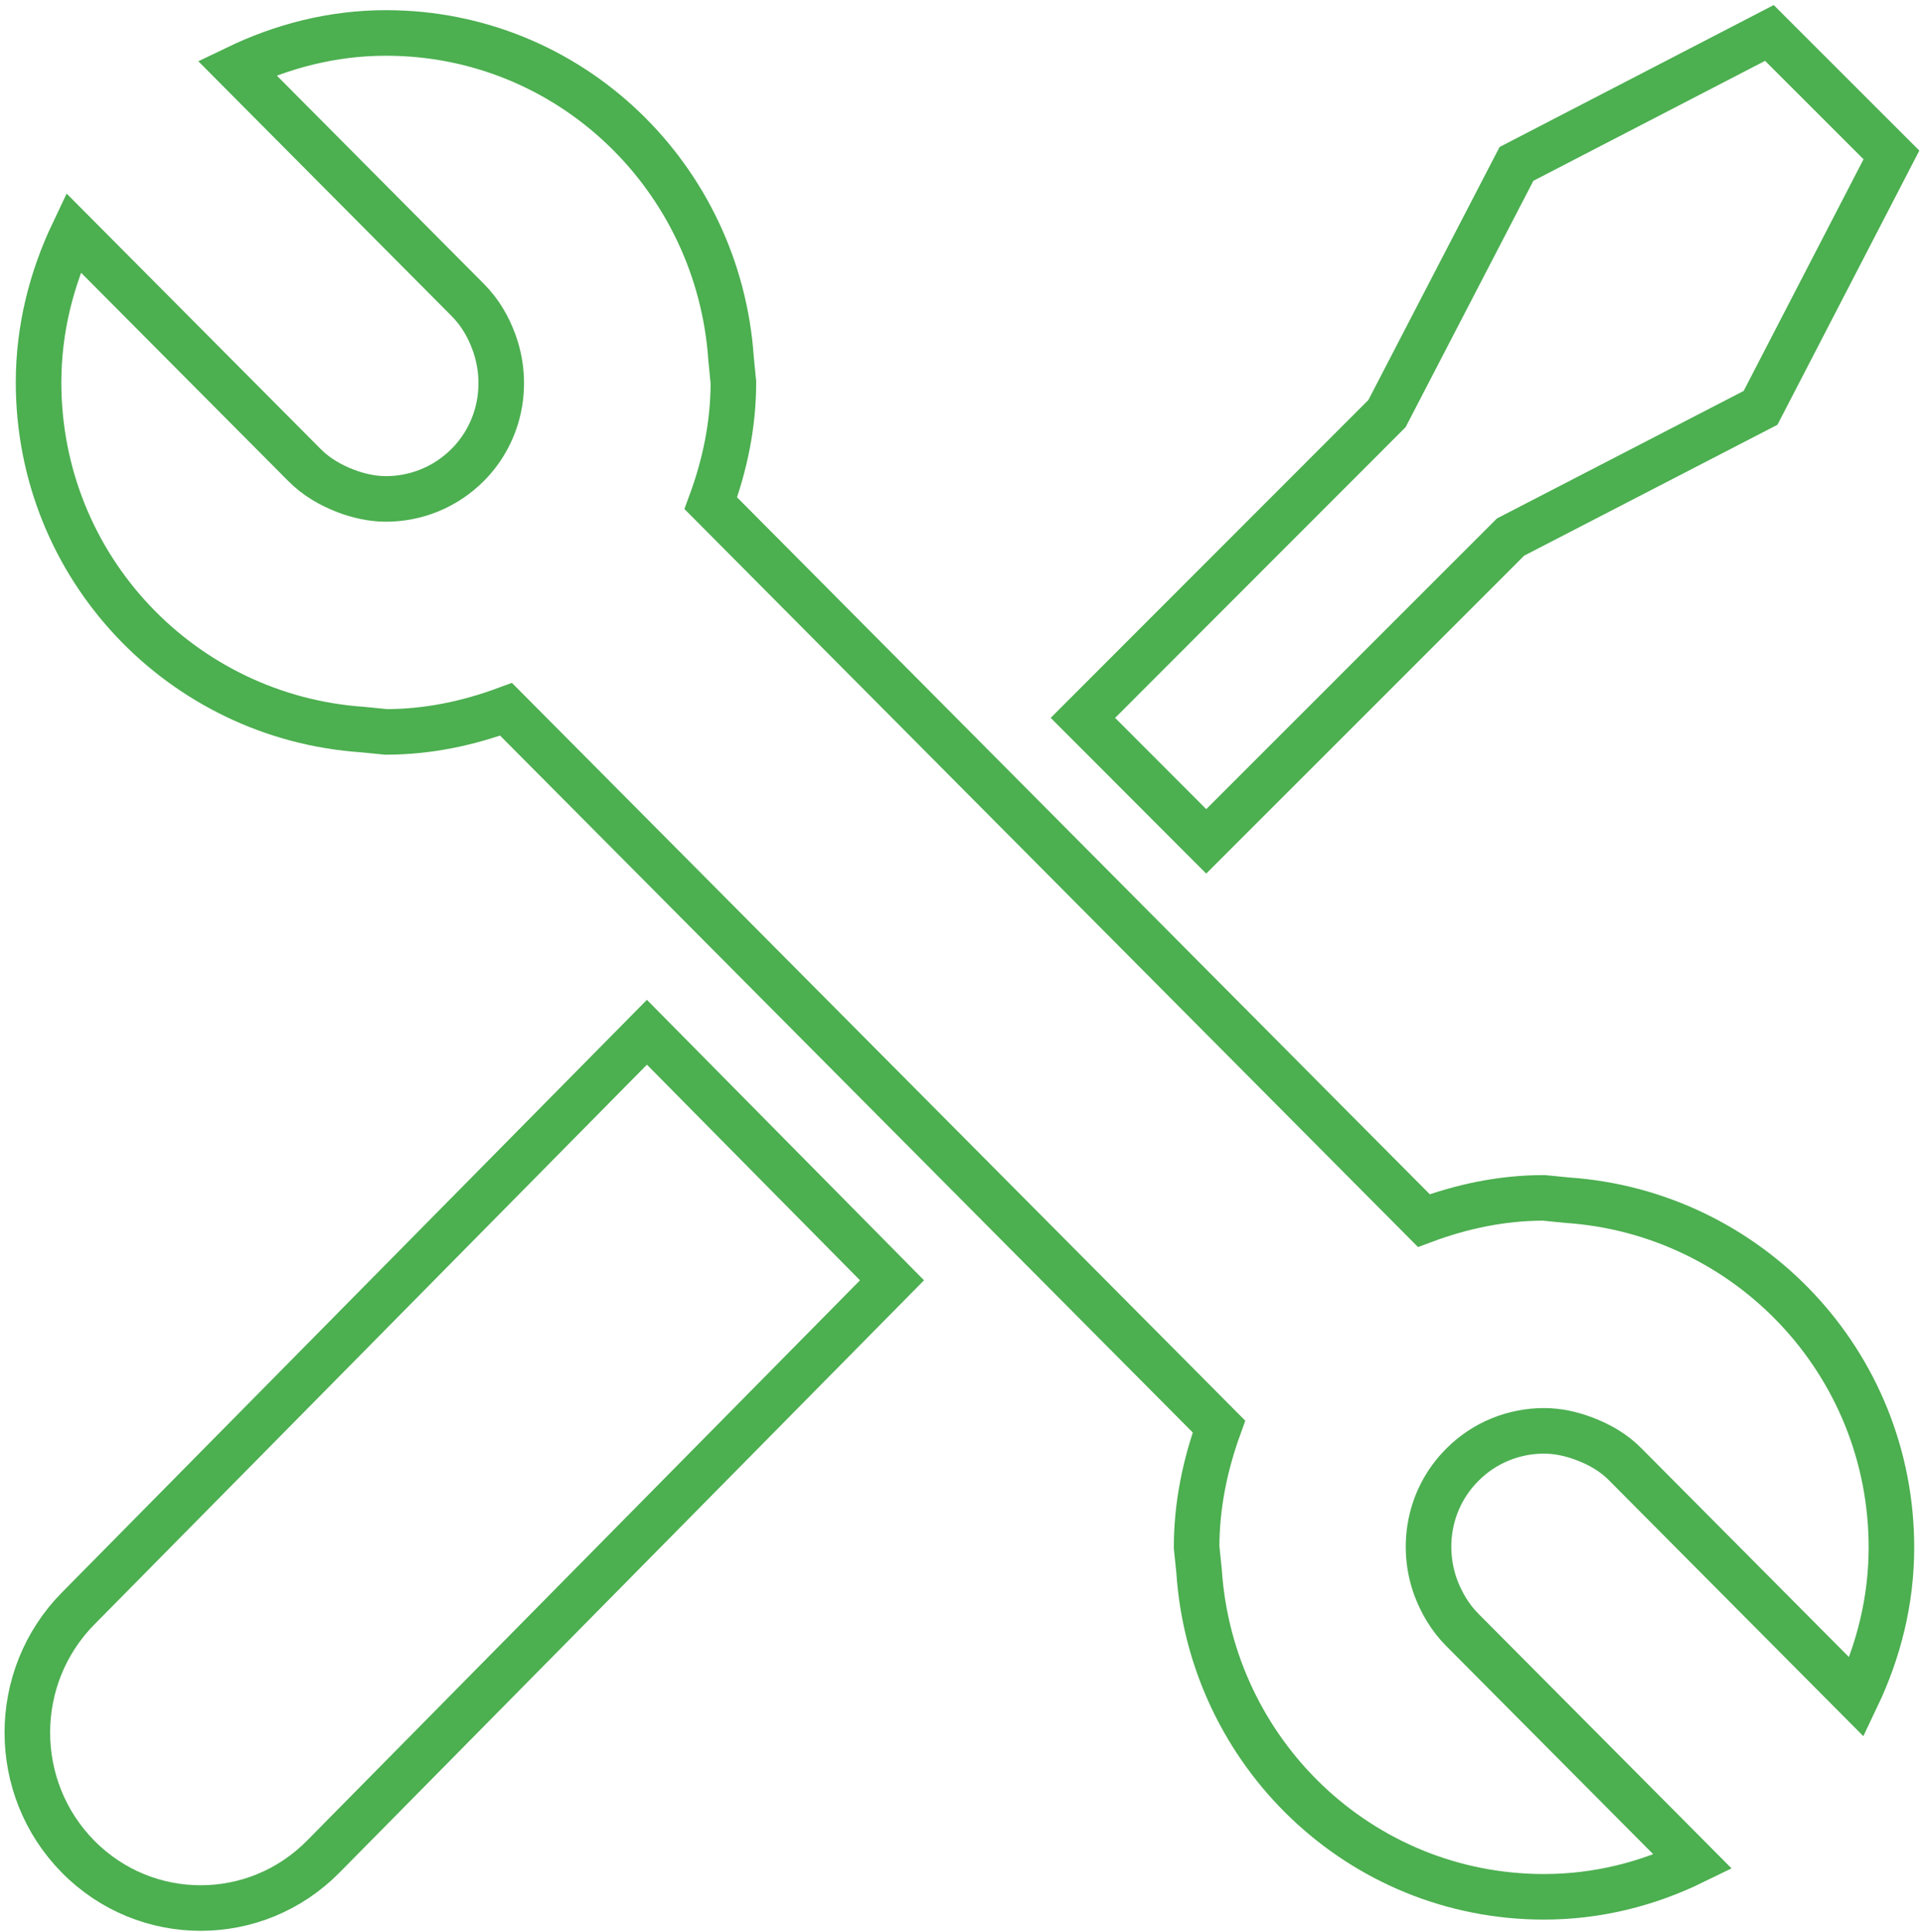 <?xml version="1.0" encoding="UTF-8"?>
<svg width="211px" height="212px" viewBox="0 0 211 212" version="1.1" xmlns="http://www.w3.org/2000/svg" xmlns:xlink="http://www.w3.org/1999/xlink">
    <!-- Generator: Sketch 55.2 (78181) - https://sketchapp.com -->
    <title>Group 7</title>
    <desc>Created with Sketch.</desc>
    <g id="Architecture-Light" stroke="none" stroke-width="1" fill="none" fill-rule="evenodd">
        <g id="Landing" transform="translate(-1926, -2001)" stroke="#4CAF50" stroke-width="5">
            <g id="Services" transform="translate(169, 1620)">
                <g id="Item-Copy-2" transform="translate(1581, 384)">
                    <g id="Group-7" transform="translate(179, 0)">
                        <path d="M5.57,173.514 C-1.857,181.038 -1.857,193.223 5.57,200.748 C9.283,204.51 14.149,206.384 19.016,206.384 C23.882,206.384 28.748,204.51 32.462,200.748 L94.875,137.498 L67.983,110.277 L5.57,173.514 Z" id="Stroke-1"></path>
                        <polygon id="Stroke-3" points="162.743 55.936 190.174 41.758 204.536 14.002 191.147 0.616 163.395 14.986 149.187 42.384 115.821 75.778 129.352 89.33"></polygon>
                        <path d="M168.97,128.706 L166.403,128.451 C161.753,128.451 157.344,129.409 153.227,130.943 L74.993,52.223 C76.518,48.081 77.471,43.645 77.471,38.967 L77.217,36.385 C75.87,16.429 59.529,0.616 39.351,0.616 C33.481,0.616 27.979,2.061 23.011,4.452 L48.335,29.929 C49.669,31.271 50.584,32.856 51.194,34.531 C52.858,39.056 51.956,44.349 48.335,48.004 C45.857,50.498 42.604,51.75 39.351,51.75 C37.852,51.75 36.365,51.418 34.942,50.881 C33.278,50.242 31.702,49.347 30.368,47.992 L5.044,22.527 C2.668,27.525 1.232,33.061 1.232,38.967 C1.232,59.267 16.95,75.706 36.785,77.062 L39.352,77.317 C44.002,77.317 48.412,76.358 52.528,74.837 L130.749,153.545 C129.25,157.687 128.297,162.123 128.297,166.802 L128.564,169.384 C129.885,189.352 146.239,205.152 166.416,205.152 C172.287,205.152 177.801,203.733 182.757,201.317 L157.433,175.839 C156.111,174.51 155.184,172.912 154.549,171.25 C152.884,166.725 153.786,161.42 157.433,157.764 C159.885,155.271 163.164,154.018 166.416,154.018 C167.916,154.018 169.39,154.338 170.838,154.888 C172.503,155.514 174.091,156.409 175.4,157.764 L200.724,183.242 C203.112,178.23 204.536,172.708 204.536,166.802 C204.523,146.501 188.805,130.062 168.97,128.706 Z" id="Stroke-5"></path>
                    </g>
                </g>
            </g>
        </g>
    </g>
</svg>